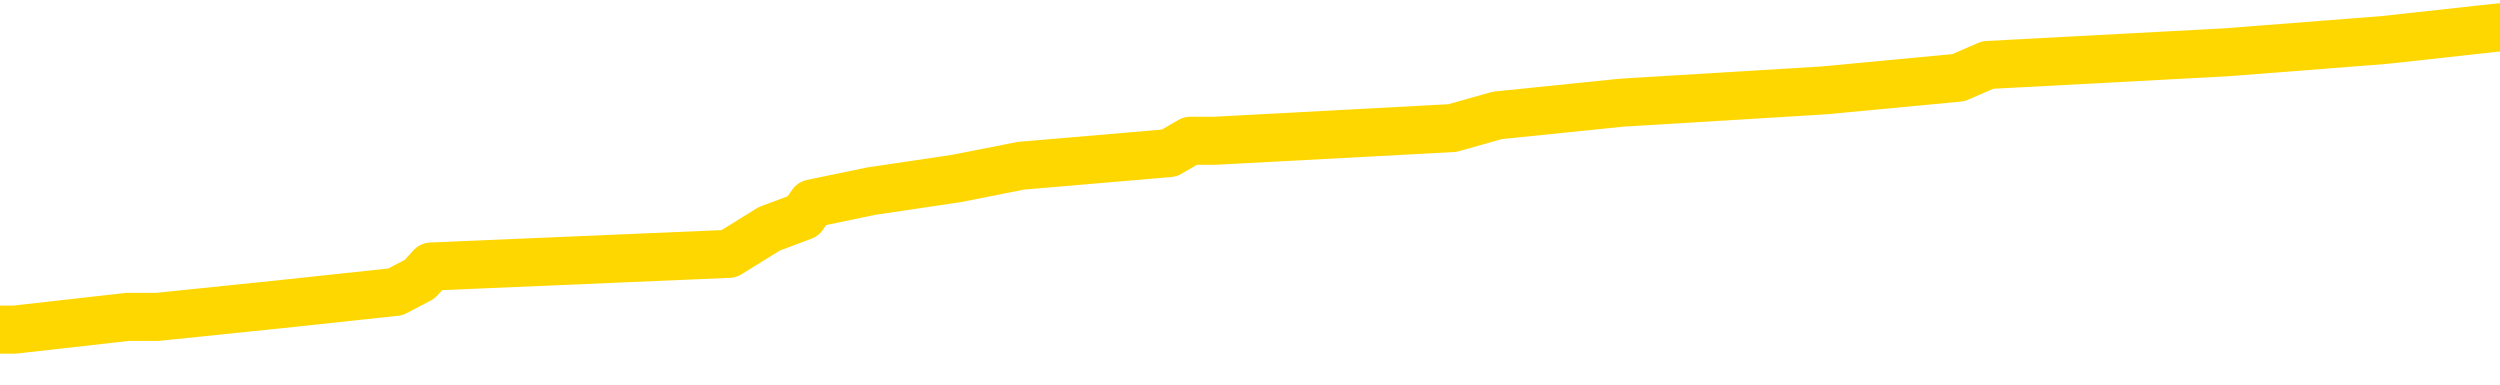 <svg xmlns="http://www.w3.org/2000/svg" version="1.1" viewBox="0 0 6500 1000">
	<path fill="none" stroke="gold" stroke-width="125" stroke-linecap="round" stroke-linejoin="round" d="M0 79337  L-842656 79337 L-842472 79304 L-841982 79239 L-841688 79206 L-841377 79141 L-841142 79108 L-841089 79042 L-841030 78977 L-840877 78944 L-840836 78879 L-840703 78846 L-840411 78813 L-839870 78813 L-839260 78780 L-839212 78780 L-838572 78748 L-838539 78748 L-838013 78748 L-837881 78715 L-837490 78649 L-837162 78584 L-837045 78518 L-836834 78453 L-836117 78453 L-835547 78420 L-835440 78420 L-835265 78387 L-835044 78322 L-834642 78289 L-834617 78224 L-833689 78158 L-833601 78093 L-833519 78027 L-833449 77962 L-833151 77929 L-832999 77863 L-831109 77896 L-831008 77896 L-830746 77896 L-830453 77929 L-830311 77863 L-830062 77863 L-830027 77830 L-829868 77798 L-829405 77732 L-829152 77699 L-828940 77634 L-828688 77601 L-828339 77568 L-827412 77503 L-827318 77437 L-826907 77405 L-825737 77339 L-824548 77306 L-824455 77241 L-824428 77175 L-824162 77110 L-823863 77044 L-823734 76979 L-823697 76913 L-822882 76913 L-822498 76946 L-821438 76979 L-821376 76979 L-821111 77634 L-820640 78256 L-820448 78879 L-820184 79501 L-819847 79468 L-819712 79435 L-819256 79403 L-818513 79370 L-818495 79337 L-818330 79272 L-818262 79272 L-817746 79239 L-816717 79239 L-816521 79206 L-816032 79173 L-815670 79141 L-815262 79141 L-814876 79173 L-813172 79173 L-813074 79173 L-813003 79173 L-812941 79173 L-812757 79141 L-812420 79141 L-811780 79108 L-811703 79075 L-811642 79075 L-811455 79042 L-811376 79042 L-811198 79010 L-811179 78977 L-810949 78977 L-810561 78944 L-809673 78944 L-809633 78911 L-809545 78879 L-809518 78813 L-808510 78780 L-808360 78715 L-808336 78682 L-808203 78649 L-808163 78617 L-806905 78584 L-806847 78584 L-806307 78551 L-806255 78551 L-806208 78551 L-805813 78518 L-805673 78486 L-805474 78453 L-805327 78453 L-805162 78453 L-804886 78486 L-804527 78486 L-803974 78453 L-803329 78420 L-803071 78355 L-802917 78322 L-802516 78289 L-802476 78256 L-802355 78224 L-802293 78256 L-802279 78256 L-802186 78256 L-801893 78224 L-801741 78093 L-801411 78027 L-801333 77962 L-801257 77929 L-801031 77830 L-800964 77765 L-800736 77699 L-800684 77634 L-800519 77601 L-799513 77568 L-799330 77536 L-798779 77503 L-798386 77437 L-797989 77405 L-797138 77339 L-797060 77306 L-796481 77274 L-796040 77274 L-795799 77241 L-795642 77241 L-795241 77175 L-795220 77175 L-794775 77143 L-794370 77110 L-794234 77044 L-794059 76979 L-793923 76913 L-793672 76848 L-792672 76815 L-792590 76782 L-792455 76750 L-792416 76717 L-791526 76684 L-791311 76651 L-790867 76619 L-790750 76586 L-790693 76553 L-790017 76553 L-789917 76520 L-789888 76520 L-788546 76488 L-788140 76455 L-788101 76422 L-787172 76389 L-787074 76357 L-786941 76324 L-786537 76291 L-786511 76258 L-786418 76226 L-786202 76193 L-785791 76127 L-784637 76062 L-784345 75996 L-784317 75931 L-783709 75898 L-783458 75832 L-783439 75800 L-782509 75767 L-782458 75701 L-782336 75669 L-782318 75603 L-782162 75570 L-781987 75505 L-781850 75472 L-781794 75439 L-781686 75407 L-781601 75374 L-781367 75341 L-781293 75308 L-780984 75276 L-780866 75243 L-780696 75210 L-780605 75177 L-780503 75177 L-780479 75145 L-780402 75145 L-780304 75079 L-779938 75046 L-779833 75014 L-779329 74981 L-778878 74948 L-778839 74915 L-778815 74883 L-778775 74850 L-778646 74817 L-778545 74784 L-778103 74752 L-777821 74719 L-777229 74686 L-777098 74653 L-776824 74588 L-776672 74555 L-776518 74522 L-776433 74457 L-776355 74424 L-776169 74391 L-776119 74391 L-776091 74358 L-776012 74326 L-775988 74293 L-775705 74227 L-775101 74162 L-774106 74129 L-773808 74096 L-773074 74064 L-772830 74031 L-772740 73998 L-772162 73965 L-771464 73933 L-770712 73900 L-770393 73867 L-770010 73802 L-769933 73769 L-769299 73736 L-769113 73703 L-769026 73703 L-768896 73703 L-768583 73671 L-768534 73638 L-768392 73605 L-768370 73572 L-767403 73540 L-766857 73507 L-766379 73507 L-766318 73507 L-765994 73507 L-765973 73474 L-765910 73474 L-765700 73441 L-765623 73409 L-765569 73376 L-765546 73343 L-765507 73310 L-765491 73278 L-764734 73245 L-764717 73212 L-763918 73179 L-763766 73147 L-762860 73114 L-762354 73081 L-762125 73016 L-762083 73016 L-761968 72983 L-761792 72950 L-761037 72983 L-760903 72950 L-760739 72917 L-760420 72885 L-760244 72819 L-759222 72754 L-759199 72688 L-758948 72655 L-758735 72590 L-758101 72557 L-757863 72491 L-757830 72426 L-757652 72360 L-757572 72295 L-757482 72262 L-757418 72197 L-756977 72131 L-756954 72098 L-756413 72066 L-756157 72033 L-755663 72000 L-754785 71967 L-754748 71935 L-754696 71902 L-754655 71869 L-754537 71836 L-754261 71804 L-754054 71738 L-753857 71673 L-753834 71607 L-753783 71542 L-753744 71509 L-753666 71476 L-753069 71411 L-753008 71378 L-752905 71345 L-752751 71312 L-752119 71280 L-751438 71247 L-751135 71181 L-750789 71149 L-750591 71116 L-750543 71050 L-750222 71018 L-749595 70985 L-749448 70952 L-749412 70919 L-749354 70886 L-749277 70821 L-749036 70821 L-748948 70788 L-748854 70755 L-748560 70723 L-748426 70690 L-748365 70657 L-748329 70592 L-748056 70592 L-747050 70559 L-746875 70526 L-746824 70526 L-746531 70493 L-746339 70428 L-746006 70395 L-745499 70362 L-744937 70297 L-744922 70231 L-744906 70199 L-744805 70133 L-744691 70068 L-744652 70002 L-744614 69969 L-744548 69969 L-744520 69937 L-744381 69969 L-744088 69969 L-744038 69969 L-743933 69969 L-743669 69937 L-743204 69904 L-743059 69904 L-743005 69838 L-742948 69806 L-742757 69773 L-742391 69740 L-742177 69740 L-741982 69740 L-741924 69740 L-741865 69675 L-741711 69642 L-741442 69609 L-741012 69773 L-740997 69773 L-740920 69740 L-740855 69707 L-740726 69478 L-740702 69445 L-740418 69413 L-740370 69380 L-740316 69347 L-739853 69314 L-739815 69314 L-739774 69282 L-739584 69249 L-739103 69216 L-738616 69183 L-738600 69150 L-738562 69118 L-738305 69085 L-738228 69019 L-737998 68987 L-737982 68921 L-737688 68856 L-737245 68823 L-736798 68790 L-736294 68757 L-736140 68725 L-735853 68692 L-735813 68626 L-735482 68594 L-735260 68561 L-734743 68495 L-734667 68463 L-734420 68397 L-734225 68332 L-734165 68299 L-733389 68266 L-733315 68266 L-733084 68233 L-733068 68233 L-733006 68201 L-732810 68168 L-732346 68168 L-732323 68135 L-732193 68135 L-730892 68135 L-730876 68135 L-730799 68102 L-730705 68102 L-730488 68102 L-730335 68070 L-730157 68102 L-730103 68135 L-729816 68168 L-729776 68168 L-729407 68168 L-728967 68168 L-728784 68168 L-728463 68135 L-728167 68135 L-727721 68070 L-727650 68037 L-727187 67971 L-726750 67939 L-726567 67906 L-725113 67840 L-724981 67808 L-724524 67742 L-724298 67709 L-723912 67644 L-723395 67578 L-722441 67513 L-721647 67447 L-720972 67415 L-720547 67349 L-720236 67316 L-720006 67218 L-719323 67120 L-719309 67021 L-719100 66890 L-719078 66858 L-718903 66792 L-717953 66759 L-717685 66694 L-716870 66661 L-716559 66596 L-716522 66563 L-716464 66497 L-715848 66465 L-715210 66399 L-713584 66366 L-712910 66334 L-712268 66334 L-712190 66334 L-712134 66334 L-712098 66334 L-712070 66301 L-711958 66235 L-711940 66203 L-711917 66170 L-711764 66137 L-711710 66072 L-711632 66039 L-711513 66006 L-711415 65973 L-711298 65941 L-711029 65875 L-710759 65842 L-710741 65777 L-710542 65744 L-710395 65679 L-710168 65646 L-710034 65613 L-709725 65580 L-709665 65547 L-709312 65482 L-708963 65449 L-708862 65416 L-708798 65351 L-708738 65318 L-708354 65253 L-707973 65220 L-707869 65187 L-707608 65154 L-707337 65089 L-707178 65056 L-707146 65023 L-707084 64991 L-706942 64958 L-706758 64925 L-706714 64892 L-706426 64892 L-706410 64860 L-706176 64860 L-706116 64827 L-706077 64827 L-705497 64794 L-705364 64761 L-705340 64630 L-705322 64401 L-705305 64139 L-705288 63877 L-705264 63615 L-705248 63418 L-705227 63189 L-705210 62960 L-705187 62829 L-705170 62698 L-705149 62600 L-705132 62534 L-705083 62436 L-705011 62338 L-704976 62174 L-704952 62043 L-704917 61912 L-704875 61781 L-704838 61715 L-704822 61584 L-704798 61486 L-704761 61420 L-704744 61322 L-704721 61257 L-704703 61191 L-704685 61126 L-704669 61060 L-704640 60962 L-704614 60864 L-704568 60831 L-704552 60765 L-704510 60733 L-704462 60667 L-704391 60602 L-704376 60536 L-704360 60471 L-704298 60438 L-704258 60405 L-704219 60372 L-704053 60339 L-703988 60307 L-703972 60274 L-703928 60208 L-703869 60176 L-703657 60143 L-703623 60110 L-703581 60077 L-703503 60045 L-702966 60012 L-702887 59979 L-702783 59914 L-702695 59881 L-702518 59848 L-702168 59815 L-702012 59783 L-701574 59750 L-701417 59717 L-701288 59684 L-700584 59619 L-700383 59586 L-699422 59521 L-698940 59488 L-698840 59488 L-698748 59455 L-698503 59422 L-698430 59390 L-697987 59324 L-697891 59291 L-697876 59259 L-697860 59226 L-697835 59193 L-697369 59160 L-697152 59128 L-697013 59095 L-696719 59062 L-696630 59029 L-696589 58997 L-696559 58964 L-696387 58931 L-696328 58898 L-696252 58866 L-696171 58833 L-696101 58833 L-695792 58800 L-695707 58767 L-695493 58735 L-695458 58702 L-694774 58669 L-694676 58636 L-694471 58603 L-694424 58571 L-694146 58538 L-694084 58505 L-694066 58440 L-693988 58407 L-693680 58341 L-693656 58309 L-693602 58243 L-693579 58210 L-693457 58178 L-693321 58112 L-693077 58079 L-692951 58079 L-692304 58047 L-692288 58047 L-692264 58047 L-692083 57981 L-692007 57948 L-691916 57916 L-691488 57883 L-691072 57850 L-690679 57785 L-690600 57752 L-690581 57719 L-690218 57686 L-689982 57654 L-689753 57621 L-689440 57588 L-689362 57555 L-689282 57490 L-689103 57424 L-689088 57392 L-688822 57326 L-688742 57293 L-688512 57261 L-688286 57228 L-687970 57228 L-687795 57195 L-687434 57195 L-687042 57162 L-686973 57097 L-686909 57064 L-686769 56999 L-686717 56966 L-686616 56900 L-686114 56867 L-685916 56835 L-685670 56802 L-685484 56769 L-685185 56736 L-685108 56704 L-684942 56638 L-684058 56605 L-684029 56540 L-683906 56474 L-683328 56442 L-683250 56409 L-682537 56409 L-682225 56409 L-682011 56409 L-681995 56409 L-681608 56409 L-681083 56343 L-680637 56311 L-680307 56278 L-680155 56245 L-679829 56245 L-679650 56212 L-679569 56212 L-679363 56147 L-679187 56114 L-678258 56081 L-677369 56049 L-677330 56016 L-677102 56016 L-676723 55983 L-675935 55950 L-675701 55918 L-675625 55885 L-675267 55852 L-674696 55787 L-674429 55754 L-674042 55721 L-673938 55721 L-673768 55721 L-673150 55721 L-672939 55721 L-672631 55721 L-672578 55688 L-672450 55656 L-672397 55623 L-672278 55590 L-671942 55525 L-670982 55492 L-670851 55426 L-670649 55394 L-670018 55361 L-669707 55328 L-669293 55295 L-669265 55263 L-669120 55230 L-668700 55197 L-667367 55197 L-667321 55164 L-667192 55099 L-667175 55066 L-666597 55000 L-666392 54968 L-666362 54935 L-666321 54902 L-666264 54869 L-666226 54837 L-666148 54804 L-666005 54771 L-665551 54738 L-665432 54706 L-665147 54673 L-664775 54640 L-664678 54607 L-664351 54575 L-663997 54542 L-663827 54509 L-663780 54476 L-663671 54444 L-663582 54411 L-663554 54378 L-663477 54313 L-663174 54280 L-663140 54214 L-663069 54182 L-662701 54149 L-662365 54116 L-662284 54116 L-662065 54083 L-661893 54051 L-661866 54018 L-661368 53985 L-660819 53920 L-659939 53887 L-659840 53821 L-659763 53789 L-659489 53756 L-659241 53690 L-659168 53658 L-659106 53592 L-658987 53559 L-658945 53527 L-658835 53494 L-658758 53428 L-658057 53396 L-657812 53363 L-657772 53330 L-657616 53297 L-657016 53297 L-656789 53297 L-656697 53297 L-656222 53297 L-655625 53232 L-655105 53199 L-655084 53166 L-654939 53133 L-654619 53133 L-654077 53133 L-653845 53133 L-653674 53133 L-653188 53101 L-652960 53068 L-652875 53035 L-652529 53002 L-652203 53002 L-651680 52970 L-651353 52937 L-650752 52904 L-650555 52839 L-650503 52806 L-650462 52773 L-650181 52740 L-649497 52675 L-649186 52642 L-649162 52577 L-648970 52544 L-648748 52511 L-648662 52478 L-647998 52413 L-647974 52380 L-647752 52315 L-647422 52282 L-647070 52216 L-646865 52184 L-646632 52118 L-646375 52085 L-646185 52020 L-646138 51987 L-645911 51954 L-645876 51922 L-645720 51889 L-645505 51856 L-645332 51823 L-645241 51791 L-644964 51758 L-644720 51725 L-644404 51692 L-643978 51692 L-643941 51692 L-643457 51692 L-643224 51692 L-643012 51660 L-642786 51627 L-642236 51627 L-641989 51594 L-641155 51594 L-641099 51561 L-641078 51528 L-640920 51496 L-640458 51463 L-640417 51430 L-640077 51365 L-639944 51332 L-639721 51299 L-639149 51266 L-638677 51234 L-638483 51201 L-638290 51168 L-638100 51135 L-637999 51103 L-637630 51070 L-637584 51037 L-637503 51004 L-636209 50972 L-636161 50939 L-635893 50939 L-635747 50939 L-635197 50939 L-635080 50906 L-634998 50873 L-634639 50841 L-634415 50808 L-634134 50775 L-633805 50710 L-633297 50677 L-633184 50644 L-633106 50611 L-632941 50579 L-632647 50579 L-632178 50579 L-631982 50611 L-631931 50611 L-631281 50579 L-631159 50546 L-630705 50546 L-630669 50513 L-630201 50480 L-630090 50448 L-630074 50415 L-629858 50415 L-629677 50382 L-629146 50382 L-628116 50382 L-627916 50349 L-627458 50317 L-626510 50251 L-626411 50218 L-626057 50153 L-625997 50120 L-625982 50087 L-625947 50055 L-625577 50022 L-625457 49989 L-625215 49956 L-625052 49924 L-624864 49891 L-624744 49858 L-623673 49792 L-622815 49760 L-622602 49694 L-622505 49661 L-622331 49596 L-621998 49563 L-621926 49530 L-621869 49498 L-621693 49498 L-621304 49465 L-621069 49432 L-620958 49399 L-620841 49367 L-619860 49334 L-619834 49301 L-619240 49236 L-619207 49236 L-619059 49203 L-618774 49170 L-617863 49170 L-616916 49170 L-616763 49137 L-616661 49137 L-616529 49105 L-616386 49072 L-616360 49039 L-616246 49006 L-616027 48974 L-615346 48941 L-615217 48908 L-614913 48875 L-614673 48810 L-614341 48777 L-613702 48744 L-613360 48679 L-613298 48646 L-613142 48646 L-612221 48646 L-611750 48646 L-611707 48646 L-611694 48613 L-611652 48581 L-611630 48548 L-611604 48515 L-611460 48482 L-611037 48450 L-610702 48450 L-610511 48417 L-610082 48417 L-609894 48384 L-609505 48319 L-608971 48286 L-608598 48253 L-608577 48253 L-608327 48220 L-608209 48188 L-608133 48155 L-607997 48122 L-607958 48089 L-607878 48056 L-607483 48024 L-606987 47991 L-606876 47925 L-606702 47893 L-606394 47860 L-605947 47827 L-605624 47794 L-605481 47729 L-605054 47663 L-604901 47598 L-604846 47532 L-604032 47500 L-604012 47467 L-603640 47434 L-603584 47434 L-602454 47401 L-602387 47401 L-601828 47369 L-601634 47336 L-601497 47303 L-601264 47270 L-600917 47238 L-600882 47172 L-600847 47139 L-600779 47074 L-600430 47041 L-600258 47008 L-599773 46976 L-599756 46943 L-599431 46910 L-599274 46877 L-598133 46812 L-598108 46779 L-597916 46714 L-597723 46681 L-597473 46648 L-597455 46615 L-596435 46583 L-596138 46550 L-596062 46517 L-595926 46452 L-595750 46419 L-595174 46353 L-594958 46320 L-594894 46288 L-594763 46255 L-594727 46189 L-594203 46157 L-594065 59062 L-594051 59062 L-594028 59062 L-594008 59062 L-593781 46124 L-593005 46124 L-592963 46124 L-592596 46124 L-592517 46091 L-592465 46058 L-591792 46026 L-591050 45993 L-590625 45993 L-590177 45960 L-589116 45927 L-588804 45862 L-588394 45862 L-588322 45829 L-587798 45829 L-587703 45829 L-587685 45829 L-587240 45796 L-587055 45731 L-586275 45665 L-585602 45633 L-585190 45534 L-584958 45469 L-584818 45436 L-584736 45371 L-584716 45338 L-584640 45338 L-584512 45305 L-584195 45338 L-583970 45338 L-583645 45305 L-583583 45305 L-583213 45305 L-583180 45305 L-582971 45305 L-582304 45305 L-582227 45305 L-582069 45240 L-581958 45240 L-581631 45207 L-581477 45174 L-581136 45174 L-581079 45109 L-580740 45043 L-580537 45010 L-580484 44945 L-579108 44912 L-578978 44879 L-578544 44847 L-578224 44814 L-577396 44748 L-577273 44716 L-576542 44650 L-576386 44584 L-576345 44552 L-576292 44519 L-576269 44486 L-576154 44453 L-575858 44421 L-575568 44388 L-575514 44355 L-575393 44322 L-575363 44290 L-575263 44257 L-574819 44257 L-574668 44224 L-573832 44224 L-573290 44191 L-572956 44191 L-572940 44159 L-572864 44126 L-572748 44093 L-572554 44060 L-572289 44028 L-571455 43995 L-571358 43962 L-570837 43929 L-570795 43897 L-570696 43864 L-569868 43864 L-569733 43831 L-569394 43831 L-568840 43798 L-568460 43766 L-568297 43733 L-567987 43700 L-567175 43667 L-566869 43635 L-566600 43635 L-566279 43635 L-565958 43667 L-565682 43667 L-564854 43602 L-564758 43569 L-564666 43471 L-564562 43373 L-564175 43274 L-563695 43209 L-563678 43176 L-563560 43143 L-563192 43078 L-563097 43045 L-562263 42980 L-562186 42947 L-561886 42914 L-561796 42881 L-561388 42816 L-561278 42750 L-560579 42717 L-560106 42685 L-560046 42652 L-559827 42586 L-559553 42554 L-559440 42521 L-558413 42488 L-558026 42455 L-558006 42423 L-557673 42390 L-557429 42357 L-556995 42324 L-556885 42292 L-556768 42259 L-556316 42193 L-555726 42161 L-555389 42128 L-553496 42095 L-553383 42030 L-553171 41997 L-551852 41964 L-551746 34594 L-551680 27323 L-551644 20608 L-551582 20608 L-551082 27912 L-550407 35118 L-550385 41768 L-550115 41702 L-549147 41702 L-548458 41669 L-548296 41637 L-547755 41604 L-547665 41571 L-546646 41538 L-545698 41473 L-545333 41506 L-545230 41538 L-544641 41538 L-544582 41538 L-544482 41506 L-544041 41440 L-543934 41407 L-543492 41375 L-542492 41276 L-542236 41178 L-542133 41080 L-542003 41014 L-541636 40949 L-541055 40883 L-541025 40850 L-540709 40818 L-538726 40785 L-538610 40752 L-538543 40752 L-538184 40719 L-536565 40687 L-536388 40687 L-536243 40687 L-535421 40719 L-535368 40752 L-535314 40752 L-534880 40752 L-533899 40785 L-533825 40785 L-532741 40752 L-532527 40752 L-531811 40687 L-531423 40654 L-531204 40588 L-530885 40523 L-530391 40457 L-530263 40425 L-530034 40359 L-529802 40294 L-529743 40261 L-529453 40228 L-529181 40163 L-528151 40130 L-526486 40097 L-526067 40064 L-525930 40032 L-525773 40032 L-525468 39999 L-525240 39933 L-525082 39901 L-524922 39835 L-524753 39770 L-524706 39737 L-524653 39704 L-524631 39704 L-524245 39671 L-523995 39671 L-523725 39671 L-523564 39671 L-523474 39671 L-521815 39671 L-521650 39704 L-521270 39671 L-520810 39671 L-520201 39606 L-519108 39573 L-518676 39540 L-518645 39508 L-518583 39475 L-518565 39442 L-516861 39409 L-516820 39377 L-516353 39344 L-516166 39311 L-516134 39245 L-515539 39213 L-515489 39180 L-515166 39147 L-515116 39114 L-514905 39082 L-514887 39049 L-514621 38983 L-514568 38951 L-514099 38918 L-513589 38852 L-513510 38852 L-513216 38820 L-513200 38787 L-513161 38754 L-513090 38721 L-512933 38689 L-511986 38689 L-511930 38689 L-511409 38689 L-511217 38656 L-511116 38656 L-510890 38623 L-510380 38623 L-509992 39508 L-509923 39508 L-509574 39475 L-509217 39442 L-508089 38492 L-508037 38427 L-507811 38394 L-507777 38361 L-507652 38296 L-507553 38296 L-507289 38296 L-506548 38328 L-505970 38328 L-505676 38328 L-504971 38328 L-504792 38296 L-504769 38296 L-504133 38263 L-503821 38230 L-503425 38230 L-503395 38197 L-503374 38165 L-503221 38132 L-502535 38132 L-502519 38132 L-502179 38132 L-501907 38099 L-501869 38066 L-501813 38001 L-501791 37968 L-501719 37935 L-501387 37903 L-501281 37870 L-501252 37804 L-501054 37772 L-500901 37739 L-500033 37706 L-499471 37641 L-499455 37641 L-499354 37608 L-499251 37641 L-499105 37641 L-499027 37641 L-498989 37608 L-498933 37575 L-498860 37542 L-498715 37509 L-498233 37509 L-497829 37477 L-496962 37509 L-496942 37509 L-496685 37509 L-496608 37509 L-496579 37477 L-496569 37411 L-496552 37378 L-496259 37346 L-496219 37313 L-496147 37280 L-496073 37247 L-495868 37215 L-495709 37116 L-495407 37018 L-495330 36887 L-495313 36789 L-495096 36723 L-494865 36723 L-494755 36756 L-494385 36789 L-494227 36789 L-493996 36789 L-493827 36789 L-493682 36756 L-493550 36723 L-492274 36658 L-491871 36592 L-491810 36560 L-491693 36494 L-491268 36461 L-491253 36396 L-491191 36363 L-490918 36298 L-490805 36265 L-490523 36199 L-490245 36167 L-489820 36101 L-489798 36068 L-489720 36036 L-489594 36003 L-489008 35970 L-488616 35937 L-488281 35905 L-487692 35872 L-487590 35872 L-487419 35839 L-487283 35839 L-486455 35806 L-485270 35773 L-485234 35741 L-485178 35741 L-484958 35708 L-484753 35708 L-484598 35708 L-484341 35675 L-484265 35642 L-483722 35610 L-483686 35577 L-483437 35544 L-483050 35511 L-482224 35479 L-481866 35446 L-481555 35446 L-481297 35413 L-481074 35380 L-480667 35348 L-480551 35315 L-480368 35282 L-480314 35282 L-480126 35249 L-479955 35217 L-479926 35184 L-479646 35151 L-479336 35118 L-479198 35086 L-478888 35053 L-478694 35053 L-478679 35020 L-477959 35020 L-477825 34955 L-477528 34922 L-477437 34889 L-476837 34889 L-476798 34856 L-476720 34824 L-476100 34791 L-475948 34725 L-475907 34693 L-475597 34660 L-475405 34627 L-475212 34562 L-475156 34496 L-474848 34463 L-474795 34431 L-474741 34463 L-474715 34463 L-474590 34463 L-473780 34431 L-473703 34398 L-473163 34365 L-472894 34332 L-472234 34300 L-471327 34267 L-471086 34234 L-470553 34201 L-470336 34169 L-469229 34201 L-469178 34201 L-468403 34201 L-467855 34169 L-467744 34136 L-467591 34070 L-467536 34037 L-467370 34005 L-466993 33972 L-466546 33939 L-466491 33906 L-466336 33874 L-465657 33841 L-465436 33808 L-464918 33775 L-464070 33710 L-464054 33677 L-462263 33644 L-461708 33612 L-461591 33579 L-460585 33546 L-460549 33513 L-460316 33513 L-460223 33513 L-460183 33513 L-459851 33481 L-459499 33448 L-459234 33382 L-458948 33350 L-458637 33284 L-458383 33219 L-458289 33186 L-457799 33153 L-457592 33120 L-457026 33088 L-456912 33120 L-456560 33088 L-456509 33088 L-456469 33088 L-455866 33022 L-455132 32957 L-454550 32891 L-454315 32826 L-453775 32727 L-453622 32662 L-453120 32629 L-452911 32564 L-452888 32564 L-452829 32531 L-451866 32531 L-451689 32498 L-451247 32465 L-451222 32400 L-451067 32367 L-450986 32367 L-450835 32400 L-450189 32400 L-450139 32367 L-449019 32334 L-448035 32301 L-447973 32269 L-447253 32236 L-446388 32203 L-446009 32170 L-445790 32170 L-445031 32138 L-444979 32105 L-444669 32039 L-443818 32039 L-443625 32007 L-443448 31974 L-443224 31974 L-443097 31941 L-442905 31941 L-442673 31908 L-442503 31941 L-442217 31908 L-441937 31908 L-441854 31876 L-441684 31843 L-441667 31777 L-441513 31745 L-441474 31712 L-440698 31679 L-440622 31679 L-440390 31614 L-439963 31581 L-439617 31548 L-439034 31515 L-438765 31515 L-438506 31515 L-438377 31450 L-438361 31417 L-438247 31384 L-438223 31352 L-437989 31319 L-437953 31286 L-436637 31286 L-436581 31253 L-435902 31188 L-435330 31188 L-435204 31188 L-435051 31188 L-434974 31188 L-434662 31122 L-434389 31090 L-434300 31024 L-434198 31024 L-433270 30991 L-433194 30991 L-432830 30991 L-432806 30959 L-432769 30926 L-431994 30860 L-431902 30828 L-431762 30795 L-431360 30762 L-431099 30762 L-430855 30795 L-430641 30762 L-430560 30762 L-430484 30762 L-430408 30762 L-430221 30795 L-430154 30795 L-429905 30795 L-429850 30762 L-429712 30729 L-429632 30664 L-429519 30631 L-429296 30598 L-429132 30566 L-429091 30533 L-428921 30500 L-428550 30467 L-428536 30434 L-428420 30402 L-427698 30369 L-427662 30336 L-427530 30336 L-427182 30303 L-426770 30303 L-426734 30303 L-426656 30271 L-426617 30238 L-426253 30205 L-426049 30172 L-426034 30140 L-425688 30107 L-425340 30107 L-425014 30107 L-424912 30074 L-424760 30074 L-424565 30041 L-424334 30041 L-424241 30041 L-424086 30041 L-424008 30041 L-423968 30009 L-423854 29976 L-423831 29943 L-423580 29943 L-423441 29878 L-422863 29779 L-422035 29714 L-421547 29648 L-421426 29616 L-421388 29583 L-421375 29550 L-421223 29485 L-421122 29419 L-420889 29386 L-420498 29321 L-420194 29288 L-420178 29255 L-420008 29223 L-419769 29157 L-419173 29157 L-418569 29124 L-418529 29124 L-418489 29124 L-418336 29092 L-418283 29059 L-418220 29026 L-418152 28993 L-418097 28928 L-418072 28895 L-418025 28862 L-417931 28797 L-417794 28764 L-417640 28731 L-417508 28698 L-417467 28698 L-417432 28666 L-417370 28633 L-417097 28567 L-416782 28535 L-416741 28469 L-416656 28436 L-416479 28404 L-416241 28371 L-415884 28338 L-415854 28305 L-415285 28273 L-415162 28240 L-414926 28207 L-414903 28207 L-414622 28174 L-414336 28174 L-414081 28174 L-413509 28142 L-413212 28109 L-413136 28076 L-412437 28043 L-412359 28011 L-412324 27978 L-412298 27945 L-412246 27880 L-412053 27847 L-411912 27781 L-411877 27749 L-411836 27716 L-411241 27683 L-411009 27650 L-410725 27880 L-410671 28076 L-410597 28305 L-410519 28502 L-410282 28436 L-410038 28404 L-409903 28371 L-409796 28338 L-409717 28305 L-409330 28240 L-409203 28207 L-409050 28174 L-409012 28142 L-408867 28109 L-408645 28076 L-408471 28043 L-408402 28011 L-407581 27945 L-407565 27945 L-407270 27912 L-406482 27880 L-406172 27880 L-406026 27847 L-405798 27814 L-405597 27749 L-404660 27716 L-404624 27683 L-404601 27650 L-404560 27585 L-404292 27552 L-403695 27519 L-403631 27487 L-403596 27454 L-403579 27421 L-402884 27421 L-402682 27421 L-402650 27421 L-402317 27421 L-402209 27388 L-401585 27323 L-401080 27290 L-401043 27225 L-400601 27225 L-400505 27192 L-400346 27192 L-400033 27192 L-400021 27192 L-399580 27225 L-399099 27257 L-398969 27257 L-398649 27257 L-398581 27225 L-398277 27225 L-398101 27192 L-397907 27159 L-397665 27094 L-397467 27028 L-397441 26962 L-396863 26930 L-396793 26897 L-396384 26864 L-396329 26831 L-396283 26799 L-395919 26766 L-395773 26733 L-395567 26700 L-395471 26700 L-395316 26668 L-395255 26635 L-395107 26569 L-395006 26537 L-394450 26537 L-394427 26602 L-394255 26635 L-393713 26668 L-393652 26668 L-393598 26602 L-393570 26537 L-393499 26504 L-393482 26438 L-393419 26406 L-393382 26340 L-393228 26307 L-392902 26275 L-392336 26242 L-392321 26209 L-392259 26144 L-392158 26078 L-392112 26078 L-391869 26045 L-391447 26045 L-391292 26045 L-389550 25980 L-389009 25947 L-388065 25914 L-387656 25882 L-387115 25816 L-386919 25783 L-386750 25751 L-386454 25718 L-386340 25685 L-386324 25685 L-386170 25652 L-386030 25620 L-385953 25554 L-385821 25554 L-385473 25554 L-385103 25587 L-384505 25587 L-384329 25587 L-384173 25554 L-383904 25521 L-383752 25521 L-383461 25620 L-383437 25685 L-383354 25751 L-383127 25816 L-382427 25783 L-382300 25751 L-381869 25718 L-381775 25685 L-380570 25685 L-380521 25652 L-380228 25652 L-379824 25620 L-379549 25554 L-379529 25521 L-379412 25489 L-379335 25456 L-379154 25423 L-378674 25390 L-378223 25325 L-377812 25292 L-377782 25259 L-377363 25226 L-377249 25226 L-377132 25226 L-377116 25226 L-376922 25194 L-376900 25128 L-376668 25095 L-376225 25063 L-375905 24997 L-375441 24997 L-375275 24964 L-375120 24932 L-374965 24932 L-374511 24932 L-374192 24932 L-374137 24964 L-373766 24964 L-373728 24997 L-373402 24997 L-373285 24964 L-373186 24932 L-372860 24866 L-372473 24833 L-372213 24801 L-371854 24735 L-371598 24702 L-369427 24670 L-369378 24637 L-369356 24604 L-368944 24604 L-368883 24604 L-368812 24637 L-368582 24637 L-368271 24604 L-367967 24539 L-367923 24506 L-367615 24473 L-367482 24440 L-367266 24408 L-366554 24375 L-366399 24375 L-366260 24342 L-366111 24342 L-366090 24342 L-365896 24309 L-365871 24277 L-365779 24244 L-365758 24211 L-365741 24178 L-365641 24146 L-364712 24113 L-364254 24113 L-363163 24047 L-362740 24047 L-362336 24015 L-362297 23982 L-362044 23949 L-361269 23884 L-361253 23851 L-361229 23818 L-361036 23785 L-360299 23753 L-360030 23720 L-359990 23687 L-359591 23622 L-359566 23589 L-358777 23556 L-358097 23523 L-356725 23490 L-356455 23458 L-356407 23425 L-355869 23359 L-355836 23327 L-355734 23261 L-355411 23228 L-355331 23196 L-355062 23196 L-354150 23163 L-354011 23163 L-353762 23097 L-353217 23097 L-352795 23065 L-352602 23032 L-352586 23032 L-352448 22966 L-352354 22934 L-352227 22901 L-351967 22868 L-351942 22803 L-351851 22770 L-351541 22737 L-351481 22704 L-351364 22704 L-351014 22704 L-350203 22704 L-349972 22639 L-349143 22639 L-348911 22573 L-348694 22541 L-348176 22541 L-347538 22508 L-347122 22475 L-346799 22442 L-346319 22410 L-345893 22410 L-345832 22377 L-345483 22377 L-345443 22344 L-345429 22311 L-345329 22246 L-345284 22246 L-344799 22213 L-343997 22213 L-343663 22213 L-342581 22180 L-342101 22148 L-342078 22115 L-341938 22082 L-341383 22049 L-340686 22017 L-340377 21984 L-340155 21951 L-340051 21918 L-339948 21853 L-339277 21820 L-339183 21787 L-339161 21787 L-339083 21754 L-338906 21754 L-338733 21754 L-338553 21722 L-338539 21689 L-338463 21656 L-338299 21623 L-337784 21591 L-337768 21558 L-337628 21558 L-337265 21525 L-337241 21525 L-337110 21492 L-337086 21460 L-336723 21427 L-336198 21361 L-336104 21329 L-335889 21263 L-335795 21230 L-335771 21198 L-335306 21165 L-335229 21165 L-334827 21132 L-334377 21132 L-333125 21099 L-333086 21067 L-332655 21034 L-332622 21001 L-331903 20968 L-331727 20936 L-331591 20903 L-331284 20870 L-331229 20837 L-331205 20772 L-331188 20706 L-331013 20674 L-330824 20641 L-330316 20641 L-329943 20379 L-329605 20084 L-329566 19822 L-328847 19593 L-328753 19560 L-328715 19527 L-328173 19527 L-328150 19494 L-327747 19462 L-327321 19429 L-327051 19429 L-326871 19396 L-326625 19331 L-326602 19298 L-326545 19232 L-325929 19200 L-325426 19167 L-325039 19167 L-324420 19200 L-324204 19200 L-324049 19232 L-322756 19167 L-322657 19134 L-322215 19069 L-321883 19036 L-321583 18970 L-321340 18938 L-320605 18872 L-320026 18839 L-319197 18807 L-319097 18774 L-318539 18741 L-318401 18708 L-316759 18676 L-316698 18676 L-316604 18676 L-315637 18676 L-315460 18643 L-315173 18643 L-314955 18643 L-314877 18610 L-314605 18610 L-314490 18577 L-314337 18545 L-314027 18512 L-313948 18479 L-313857 18479 L-313780 18446 L-313664 18446 L-313485 18414 L-313393 18381 L-313354 18348 L-312851 18348 L-312633 18315 L-312503 18315 L-312348 18283 L-312294 18250 L-312169 18250 L-311784 18217 L-311276 18184 L-311203 18151 L-310723 18119 L-310646 18086 L-310546 18086 L-310313 18053 L-309848 18053 L-309618 18053 L-309601 18053 L-309369 18053 L-309214 18053 L-309153 18053 L-308960 18020 L-308689 17955 L-307938 17922 L-306985 17922 L-306948 17889 L-306724 17889 L-306284 17889 L-306003 17824 L-305655 17791 L-304586 17758 L-303658 17758 L-303527 17758 L-303480 17758 L-303411 17726 L-303256 17726 L-303179 17660 L-303005 17595 L-302570 17529 L-302366 17496 L-302306 17431 L-301723 17398 L-301569 17333 L-301454 17300 L-301413 17267 L-301244 17234 L-301107 17202 L-300896 17136 L-300818 17103 L-300795 17071 L-300586 17005 L-300177 16972 L-300152 16940 L-299929 16907 L-299784 16874 L-299749 16841 L-299735 16809 L-299713 16776 L-299480 16743 L-299294 16710 L-299077 16678 L-299052 16645 L-298362 16612 L-298259 16579 L-298223 16547 L-298203 16514 L-298008 16481 L-297955 16448 L-297838 16383 L-297757 16383 L-297646 16350 L-297331 16317 L-296872 16284 L-296617 16252 L-296383 16186 L-296253 16153 L-295900 16121 L-295841 16088 L-295688 16055 L-295116 15990 L-295030 15957 L-294876 15891 L-294580 15826 L-294210 15760 L-293907 15695 L-293831 15662 L-293426 15629 L-293258 15629 L-293114 15629 L-292574 15629 L-292513 15629 L-292497 15564 L-292331 15531 L-292125 15498 L-292051 15498 L-291958 15466 L-291548 15433 L-291533 15400 L-291509 15400 L-291316 15367 L-291239 15662 L-291069 15957 L-291006 16219 L-290991 16514 L-290476 16481 L-290255 16448 L-289636 16383 L-289382 16350 L-289189 16317 L-289149 16284 L-289076 16284 L-289011 16284 L-288360 16284 L-288321 16317 L-288147 16317 L-288081 16317 L-287407 16317 L-287018 16252 L-286757 16219 L-286519 16186 L-286441 16121 L-286425 16055 L-286223 16022 L-285853 15957 L-285627 15924 L-284992 15891 L-284972 15891 L-284584 15859 L-284491 15859 L-284433 15826 L-284157 15793 L-283847 15793 L-283770 15760 L-282919 15793 L-282576 15957 L-282139 16153 L-281705 16317 L-281210 16481 L-281061 16448 L-280792 16481 L-279554 16514 L-279498 16579 L-277734 16612 L-277543 16579 L-276533 16547 L-276382 16514 L-276007 16579 L-275686 16645 L-275080 16710 L-275011 16776 L-274834 16743 L-274005 16710 L-273866 16678 L-273480 16645 L-273295 16612 L-273252 16579 L-273132 16547 L-272922 16514 L-272475 16448 L-272126 16415 L-271994 16383 L-271585 16350 L-271235 16350 L-270950 16317 L-270756 16284 L-270601 16284 L-270438 16252 L-270369 16219 L-270269 16219 L-270036 16186 L-269920 16186 L-269866 16153 L-269325 16153 L-268860 16121 L-267678 16121 L-267545 16121 L-267520 16121 L-267468 16121 L-266800 16121 L-265765 16055 L-265571 16022 L-265392 15990 L-265240 15990 L-265199 15957 L-265184 15957 L-265123 15924 L-264798 15891 L-263637 15859 L-263444 15826 L-263266 15793 L-262152 15760 L-261293 15728 L-261186 15728 L-260713 15695 L-260520 15695 L-258198 15662 L-258121 15629 L-258000 15564 L-257965 15531 L-257928 15466 L-257833 15367 L-257618 15302 L-257036 15236 L-256650 15204 L-255877 15171 L-255799 15138 L-255102 15138 L-254561 15138 L-254520 15105 L-254390 15105 L-253926 15073 L-253887 15040 L-253752 15007 L-253384 14974 L-253354 14942 L-253204 14942 L-252804 14909 L-250980 14942 L-250173 14909 L-249454 14909 L-249438 14909 L-249124 14843 L-248562 14811 L-248061 14778 L-247542 14745 L-247520 14712 L-245776 14679 L-245607 14647 L-245412 14614 L-244518 14581 L-243999 14516 L-243789 14483 L-243531 14450 L-242822 14417 L-241871 14385 L-241213 14352 L-241174 14286 L-240887 14254 L-240805 14221 L-240709 14221 L-240577 14188 L-240500 14188 L-239765 14188 L-239428 14155 L-239378 14188 L-239123 14188 L-238837 14155 L-238411 14155 L-237831 14123 L-237572 14123 L-237420 14090 L-237173 14090 L-237134 14090 L-236337 14057 L-236300 14024 L-236122 14024 L-235713 13959 L-235485 13959 L-235408 13959 L-235277 13959 L-235161 13926 L-234813 13893 L-234749 13861 L-234597 13828 L-233856 13795 L-233745 13762 L-233575 13730 L-233536 13697 L-233241 13697 L-232840 13697 L-232663 13697 L-232569 13697 L-232259 13664 L-231458 13631 L-230999 13566 L-230479 13533 L-229991 13500 L-229295 13468 L-228249 13435 L-227980 13435 L-227926 13402 L-227765 13402 L-227514 13402 L-227268 13369 L-227189 13337 L-226975 13271 L-226663 13238 L-226199 13173 L-226185 13140 L-225889 13140 L-225875 13107 L-224884 13075 L-224212 13042 L-223877 12976 L-223260 12976 L-223124 12943 L-222485 12911 L-222354 12878 L-221403 12812 L-221304 12747 L-220745 12714 L-220336 12714 L-219908 12714 L-219816 12681 L-218982 12681 L-218618 12681 L-218579 12714 L-218447 12747 L-218270 12747 L-218053 12747 L-217999 12714 L-217842 12649 L-217590 12616 L-216489 12583 L-216412 12550 L-216192 12518 L-216061 12452 L-216025 12419 L-215832 12387 L-215732 12354 L-215249 12321 L-214964 12288 L-214804 12256 L-214709 12190 L-214438 12157 L-214168 12125 L-214152 11994 L-214013 11895 L-213875 11797 L-213549 11666 L-213240 11601 L-213199 11568 L-213123 11502 L-213007 11470 L-212157 11404 L-211831 11371 L-211499 11339 L-211366 11339 L-211150 11339 L-211134 11339 L-210454 11339 L-210360 11273 L-210337 11240 L-210321 11175 L-210283 11142 L-209871 11076 L-209602 11044 L-209562 11011 L-209193 11011 L-208983 10978 L-207901 10978 L-207884 10945 L-207856 10913 L-207835 10913 L-207459 10847 L-207203 10814 L-206955 10749 L-206816 10683 L-206684 10651 L-206352 10618 L-206259 10585 L-206198 10552 L-205640 10520 L-205579 10487 L-205423 10454 L-205229 10421 L-205037 10389 L-205021 10356 L-204982 10323 L-204944 10290 L-204673 10258 L-204550 10225 L-204517 10192 L-204418 10192 L-204262 10192 L-204121 10192 L-203837 10159 L-203512 10159 L-202816 10127 L-202793 10127 L-202283 10127 L-201438 10127 L-201075 10094 L-200920 10061 L-200316 10061 L-200146 10061 L-200085 10061 L-200030 10028 L-198974 9996 L-198956 9996 L-198050 9996 L-198029 9996 L-197862 9963 L-197620 9963 L-197569 9930 L-197515 9865 L-197377 9832 L-197338 9799 L-196410 9766 L-196354 9766 L-196232 9766 L-196161 9766 L-196045 9766 L-195866 9799 L-194884 9766 L-194745 9766 L-194627 9701 L-194332 9635 L-194085 9603 L-194048 9570 L-193994 9603 L-193972 9603 L-193839 9603 L-193760 9603 L-193622 9570 L-193000 9570 L-192833 9537 L-192369 9537 L-192192 9471 L-192176 9439 L-192115 9406 L-191999 9373 L-191516 9340 L-190821 9308 L-190448 9275 L-190279 9242 L-189313 9209 L-189158 9177 L-188980 9177 L-188887 9144 L-188632 9144 L-188461 9144 L-187814 9111 L-187804 9111 L-187223 9078 L-187085 9078 L-187030 9013 L-186295 8980 L-186256 8947 L-186179 8947 L-185537 8915 L-184762 8915 L-184670 8882 L-184621 8882 L-184606 8849 L-184569 8849 L-184553 8784 L-184490 8751 L-184474 8718 L-184454 8718 L-184299 8685 L-184260 8653 L-184244 8620 L-184205 8587 L-184066 8554 L-183989 8522 L-183625 8489 L-183277 8456 L-182503 8423 L-181901 8391 L-181705 8358 L-181475 8358 L-181337 8325 L-180699 8325 L-180409 8292 L-180388 8292 L-179928 8260 L-179695 8260 L-179640 8227 L-179601 8194 L-179099 8161 L-178548 8129 L-177760 8096 L-176637 8096 L-175743 8063 L-175655 8063 L-175356 8030 L-175284 7998 L-175168 7965 L-173991 7932 L-173643 7899 L-173621 7867 L-173101 7834 L-172955 7801 L-172846 7768 L-172637 7735 L-172482 7703 L-172460 7670 L-172266 7637 L-172189 7604 L-172045 7572 L-171244 7539 L-171098 7506 L-170818 7473 L-170641 7441 L-170332 7408 L-169520 7375 L-168591 7375 L-167000 7342 L-166756 7310 L-166115 7277 L-165920 7244 L-165842 7211 L-165325 7179 L-165092 7179 L-165069 7146 L-164937 7146 L-164598 7113 L-164587 7080 L-164371 7048 L-164334 7015 L-163792 6982 L-163264 6917 L-163196 6884 L-162903 6851 L-162355 6786 L-162320 6753 L-162267 6720 L-162168 6655 L-161935 6655 L-161355 6655 L-161258 6687 L-161183 6687 L-160852 6655 L-160102 6622 L-160062 6589 L-159383 6589 L-159228 6589 L-158902 6556 L-158686 6524 L-158454 6524 L-158158 6491 L-157912 6458 L-157561 6425 L-157508 6393 L-156748 6360 L-156055 6294 L-155704 6229 L-155241 6196 L-154607 6163 L-154198 6131 L-154120 6163 L-153694 6163 L-153052 6131 L-152883 6131 L-152141 6098 L-151953 6065 L-151658 6032 L-151086 6000 L-151061 5967 L-150041 5967 L-149555 5934 L-149461 5934 L-149400 5901 L-149112 5868 L-148826 5836 L-148765 5803 L-148585 5803 L-147874 5770 L-147698 5737 L-147500 5705 L-147348 5672 L-147256 5639 L-147194 5606 L-146653 5606 L-146342 5574 L-146250 5508 L-146173 5443 L-145606 5410 L-145515 5410 L-145260 5344 L-144933 5279 L-144896 5181 L-144741 5082 L-144509 5050 L-144187 5017 L-143054 4984 L-142855 4951 L-142330 4919 L-142085 4919 L-141839 4886 L-141759 4853 L-141739 4788 L-141663 4755 L-141607 4689 L-141530 4657 L-141491 4624 L-141312 4558 L-141275 4526 L-141044 4493 L-139806 4460 L-139479 4427 L-139439 4362 L-138658 4329 L-138511 4296 L-137519 4264 L-137313 4264 L-136887 4264 L-136760 4264 L-136355 4296 L-136267 4264 L-135610 4231 L-134903 4198 L-134295 4165 L-134102 4132 L-133869 4067 L-133250 4034 L-132954 3969 L-132515 3936 L-132360 3903 L-132205 3870 L-131449 3805 L-131099 3772 L-130697 3772 L-130658 3739 L-129652 3739 L-129332 3739 L-129085 3707 L-128385 3641 L-128312 3608 L-128000 3576 L-126920 3543 L-126728 3510 L-126494 3510 L-126299 3477 L-125799 3445 L-125045 3445 L-124932 3445 L-124731 3445 L-124690 3412 L-124598 3379 L-124285 3346 L-124196 3314 L-124080 3281 L-123762 3281 L-123693 3248 L-123669 3215 L-123307 3183 L-123268 3150 L-123052 3117 L-122548 3150 L-121946 3183 L-121735 3248 L-121581 3281 L-121544 3281 L-121500 3215 L-121465 3183 L-121332 3150 L-120923 3117 L-120552 3084 L-120499 3052 L-120482 3019 L-120404 2986 L-119994 2953 L-119840 2921 L-119825 2855 L-119785 2822 L-119607 2757 L-119531 2724 L-119299 2691 L-118509 2659 L-118432 2659 L-117697 2593 L-117541 2560 L-117301 2495 L-117240 2429 L-117154 2396 L-117132 2331 L-117014 2265 L-116999 2200 L-116938 2134 L-116900 2102 L-116806 2069 L-116784 2069 L-116668 2036 L-116435 2003 L-116265 1938 L-115445 1938 L-115044 1905 L-114888 1905 L-114383 1905 L-114269 1905 L-113673 1905 L-113298 1872 L-113247 1872 L-113053 1840 L-112356 1840 L-112318 1807 L-112173 1807 L-111948 1774 L-111686 1741 L-111313 1709 L-110887 1676 L-110758 1643 L-110738 1578 L-110244 1578 L-109548 1545 L-109316 1578 L-109162 1578 L-108194 1578 L-107969 1610 L-107692 1610 L-107676 1578 L-107150 1545 L-106621 1512 L-106473 1479 L-106453 1447 L-105911 1414 L-105602 1381 L-105484 1316 L-105292 1250 L-105156 1185 L-104829 1152 L-104712 1119 L-104402 1119 L-103976 1086 L-103921 1086 L-103688 1119 L-103591 1119 L-103458 1119 L-103162 1119 L-103048 1086 L-102683 1054 L-102371 1054 L-101888 1021 L-101717 988 L-101469 955 L-101253 923 L-100728 890 L-100541 824 L-100186 792 L-99550 759 L-99396 693 L-98655 660 L-98235 628 L-98055 595 L-97979 595 L-97848 562 L-97554 529 L-97513 497 L-97283 497 L-97091 464 L-96836 464 L-96409 431 L-96300 398 L-95682 398 L-95500 398 L-94289 398 L-93642 431 L-93491 431 L-93453 431 L-93322 431 L-93221 398 L-93205 366 L-93123 333 L-92911 300 L-92795 267 L-92432 235 L-92060 202 L-91364 169 L-90961 136 L-90856 104 L-90838 71 L-89894 38 L-89698 -26 L-89546 -59 L-89491 -125 L-88735 -125 L-88717 -59 L-88229 -26 L-88098 38 L-87905 38 L-87015 5 L-86976 -26 L-86937 -59 L-86860 -92 L-86822 -92 L-86744 -125 L-86661 -157 L-86396 -190 L-86164 -223 L-86102 -256 L-85621 -288 L-85285 -288 L-85174 -321 L-84980 -354 L-84804 -387 L-84744 -387 L-84708 -419 L-84438 -452 L-83740 -518 L-83688 -583 L-83393 -649 L-82991 -714 L-82427 -747 L-81554 -780 L-81249 -812 L-81211 -845 L-81089 -878 L-80490 -911 L-80360 -943 L-80160 -976 L-80123 -1009 L-79509 -1042 L-79330 -1075 L-79316 -1140 L-79098 -1173 L-79019 -1238 L-78712 -1238 L-78580 -1271 L-78348 -1271 L-78014 -1271 L-77922 -1304 L-77822 -1337 L-77784 -1369 L-77241 -1369 L-77048 -1402 L-76507 -1435 L-76081 -1468 L-75950 -1468 L-75888 -1468 L-75657 -1468 L-75640 -1468 L-75152 -1435 L-75071 -1435 L-75054 -1435 L-73661 -1402 L-73525 -1402 L-73411 -1435 L-72777 -1468 L-72637 -1500 L-72520 -1533 L-72366 -1599 L-72329 -1631 L-72250 -1664 L-72196 -1631 L-71205 -1631 L-71168 -1664 L-71035 -1664 L-70974 -1730 L-70875 -1762 L-70585 -1795 L-70572 -1828 L-70261 -1828 L-70162 -1795 L-69696 -1828 L-69643 1643 L-69500 5082 L-69372 8554 L-69140 12026 L-68571 11994 L-68482 11961 L-68460 11961 L-68173 11928 L-67490 11895 L-67413 11863 L-67377 11830 L-67360 11797 L-67161 11764 L-66741 11699 L-66469 11699 L-65596 11666 L-65304 11666 L-65193 11666 L-64459 11633 L-64331 11601 L-63972 11568 L-63720 11568 L-62848 11535 L-62679 11535 L-62617 11502 L-62563 11470 L-62215 11437 L-62191 11404 L-61982 11371 L-61842 11339 L-61712 11306 L-61589 11273 L-61465 11240 L-61229 11207 L-60938 11175 L-60279 11142 L-60257 11109 L-60102 11076 L-59985 11044 L-59020 11011 L-58964 10978 L-58732 10945 L-58709 10913 L-58383 10880 L-58268 10880 L-58228 10847 L-57726 10847 L-57427 10814 L-57316 10782 L-56773 10749 L-55714 10716 L-55088 10683 L-54917 10651 L-54669 10618 L-54413 10585 L-54282 10552 L-54260 10520 L-53593 10487 L-52697 10454 L-52651 10421 L-52580 10389 L-52464 10389 L-52244 10356 L-52053 10356 L-52014 10323 L-51821 10290 L-51162 10290 L-50545 10258 L-50507 10454 L-49910 10651 L-49849 10814 L-48727 10978 L-48672 10978 L-48551 10945 L-48286 10913 L-48222 10913 L-47953 10913 L-47877 10880 L-47661 10880 L-47178 10847 L-46908 10814 L-46777 10814 L-46545 10749 L-46520 10651 L-46505 10520 L-46482 10356 L-46466 10192 L-46443 10028 L-46429 9832 L-46405 9635 L-46389 9439 L-46366 9275 L-46351 9111 L-46329 8947 L-46313 8849 L-46285 8751 L-46267 8620 L-46249 8554 L-46212 8456 L-46173 8391 L-46158 8325 L-46132 8227 L-46080 8161 L-46056 8096 L-45979 8030 L-45941 7998 L-45926 7932 L-45863 7867 L-45848 7801 L-45802 7703 L-45731 7637 L-45693 7604 L-45669 7539 L-45616 7473 L-45591 7441 L-45576 7408 L-45514 7375 L-45477 7342 L-45400 7310 L-45384 7277 L-45356 7211 L-45284 7179 L-45244 7146 L-45090 7080 L-44974 7048 L-44920 7015 L-44837 6982 L-44804 6949 L-44780 6917 L-44626 6884 L-44610 6851 L-44509 6818 L-44198 6786 L-44162 6753 L-43947 6720 L-43836 6720 L-43811 6720 L-43581 6753 L-43348 6753 L-42974 6720 L-42846 6687 L-42806 6655 L-42753 6622 L-42652 6589 L-42615 6556 L-42405 6556 L-42341 6524 L-42228 6524 L-42017 6491 L-41979 6458 L-41607 6425 L-41554 6393 L-41475 6360 L-41453 6327 L-41360 6294 L-41160 6262 L-41123 6262 L-41101 6262 L-40871 6262 L-40850 6229 L-40641 6229 L-40546 6196 L-40509 6163 L-40172 6131 L-40059 6098 L-40020 6065 L-40006 6065 L-39866 6032 L-39851 6032 L-39597 6032 L-39014 6000 L-38938 5967 L-38900 5934 L-38855 5901 L-38807 5868 L-38627 5836 L-38612 5803 L-38513 5770 L-38435 5737 L-38375 5705 L-38009 5639 L-37927 5606 L-37909 5574 L-37856 5541 L-36887 5508 L-36755 5475 L-36734 5443 L-36513 5410 L-36445 5377 L-36422 5344 L-36176 5312 L-35920 5279 L-35789 5246 L-35749 5213 L-35728 5148 L-35672 5082 L-35585 5050 L-35524 4984 L-35298 4951 L-35169 4919 L-35069 4886 L-35015 4853 L-34821 4820 L-34744 4788 L-34410 4755 L-34280 4722 L-34102 4689 L-34086 4657 L-34061 4624 L-33792 4624 L-32591 4591 L-32554 4591 L-32438 4558 L-32204 4526 L-32013 4493 L-31975 4493 L-31919 4460 L-31814 4460 L-31301 4427 L-31007 4395 L-30774 4362 L-30499 4329 L-30482 4296 L-30450 4264 L-30410 4231 L-30372 4198 L-30271 4165 L-30193 4132 L-30101 4100 L-29974 4067 L-29869 4034 L-29691 4034 L-29498 4001 L-28670 4001 L-28554 3969 L-28299 3936 L-28259 3903 L-28160 3870 L-28100 3870 L-27857 3838 L-27833 3838 L-27713 3805 L-27641 3772 L-27602 3739 L-27370 3707 L-27193 3674 L-26673 3641 L-26597 3608 L-26580 3576 L-26169 3576 L-25806 3576 L-25690 3543 L-25668 3543 L-25627 3510 L-25551 3477 L-25497 3445 L-25148 3412 L-25033 3379 L-24855 3379 L-24800 3346 L-24776 3346 L-24662 3314 L-24375 3281 L-24142 3248 L-23927 3215 L-23717 3183 L-23507 3117 L-22681 3084 L-22341 3052 L-21334 3019 L-20971 2986 L-19925 2953 L-19848 2921 L-19400 2888 L-19189 2855 L-18997 2822 L-18703 2790 L-18662 2757 L-18509 2724 L-18455 2659 L-18223 2626 L-17643 2593 L-17449 2560 L-16830 2560 L-16341 2528 L-16289 2495 L-15640 2462 L-15490 2429 L-15321 2396 L-14948 2364 L-14933 2364 L-14834 2331 L-14795 2331 L-14664 2298 L-14231 2298 L-13928 2298 L-13542 2298 L-13402 2265 L-13240 2265 L-12807 2265 L-12768 2233 L-12666 2233 L-12551 2200 L-12373 2200 L-12203 2167 L-12085 2134 L-11724 2069 L-11506 2036 L-11374 2003 L-11233 2003 L-10734 2003 L-10656 2003 L-10422 1971 L-10098 1971 L-9712 1938 L-9689 1905 L-9069 1905 L-8799 1872 L-8565 1872 L-8141 1840 L-7869 1807 L-7727 1774 L-7518 1741 L-7313 1709 L-6761 1676 L-6631 1676 L-6244 1643 L-5974 1643 L-5871 1610 L-5610 1578 L-5409 1545 L-5340 1512 L-5301 1479 L-4734 1447 L-4526 1414 L-4499 1381 L-4270 1348 L-4193 1316 L-3676 1283 L-3637 1250 L-3482 1217 L-3188 1185 L-2917 1152 L-2553 1119 L-2205 1119 L-1833 1086 L-1712 1086 L-1641 1054 L-1161 1021 L-1098 988 L-763 955 L-632 923 L-555 890 L-425 857 L38 857 L331 824 L408 824 L719 792 L1028 759 L1091 726 L1121 693 L1895 660 L2000 595 L2088 562 L2111 529 L2265 497 L2487 464 L2654 431 L3040 398 L3095 366 L3159 366 L3776 333 L3893 300 L4216 267 L4742 235 L5092 202 L5168 169 L5788 136 L6199 104 L6500 71" />
</svg>
